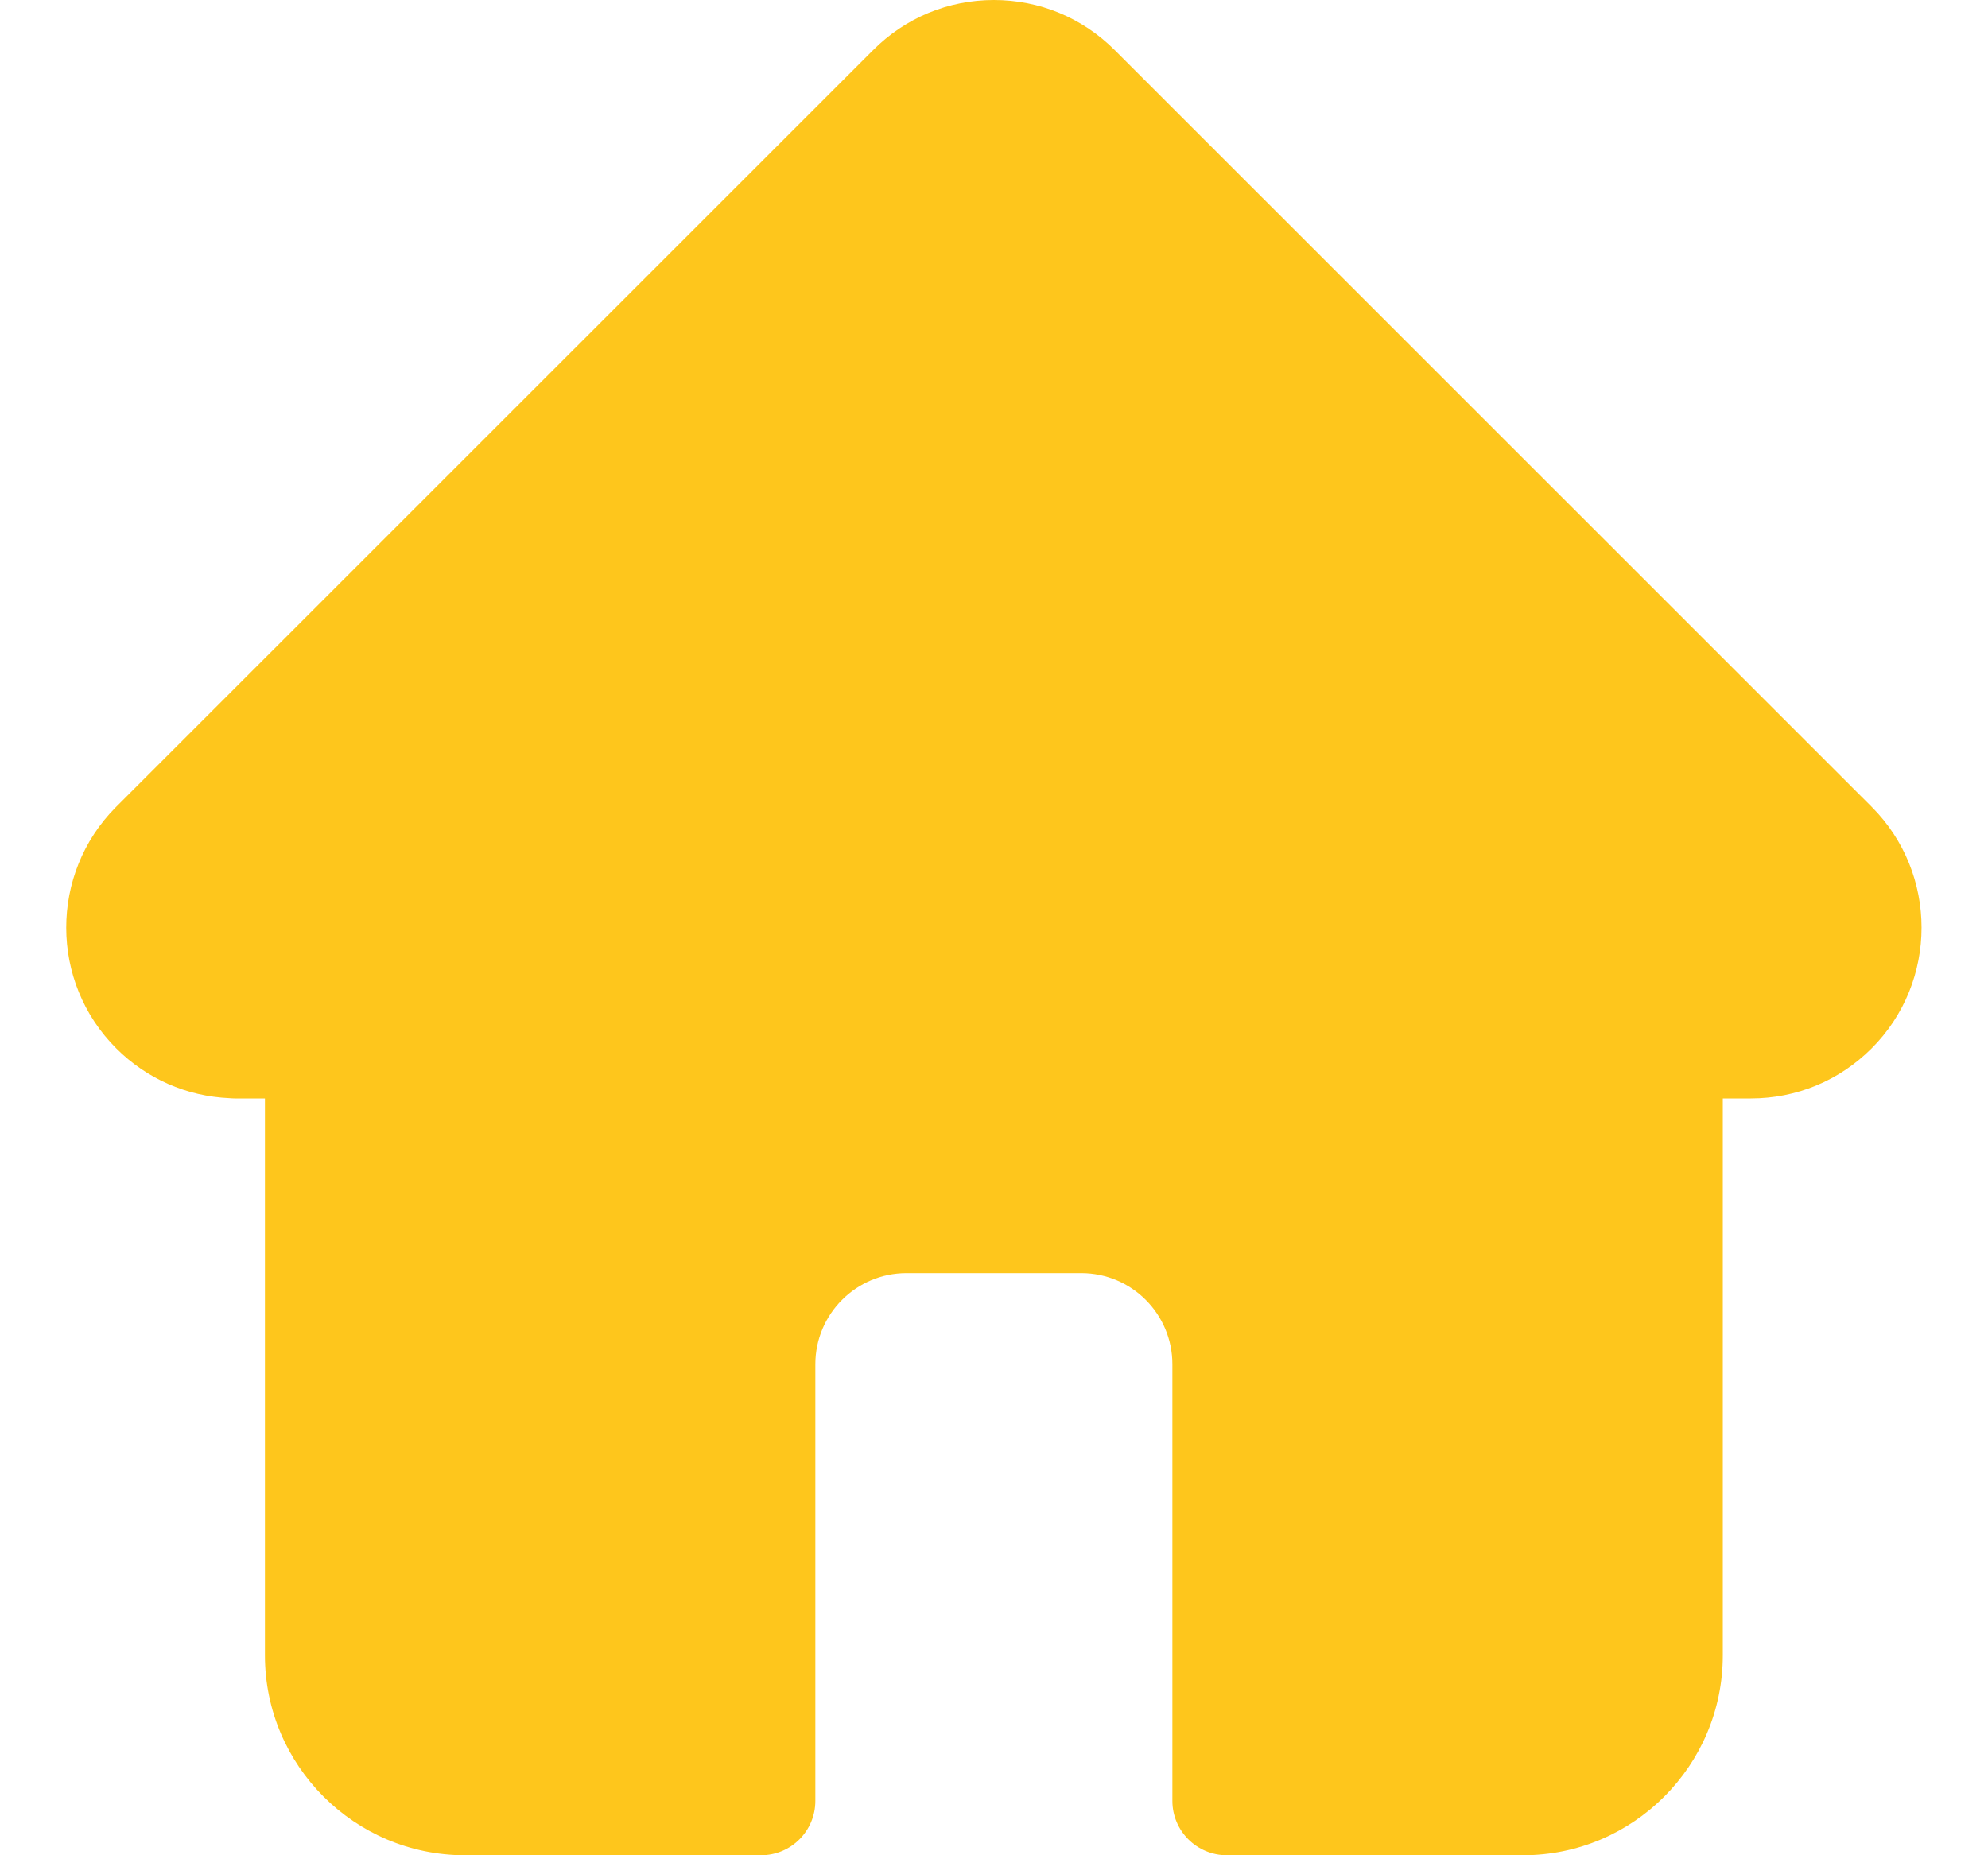 <svg width="15" height="14" viewBox="0 0 15 14" fill="none" xmlns="http://www.w3.org/2000/svg">
<path d="M14.123 6.089C14.122 6.089 14.122 6.089 14.122 6.088L8.411 0.378C8.167 0.134 7.844 0 7.499 0C7.155 0 6.831 0.134 6.588 0.378L0.88 6.085C0.878 6.087 0.876 6.089 0.874 6.091C0.374 6.594 0.375 7.41 0.877 7.911C1.106 8.14 1.408 8.273 1.732 8.287C1.745 8.288 1.758 8.289 1.772 8.289H1.999V12.492C1.999 13.323 2.676 14 3.508 14H5.742C5.969 14 6.152 13.816 6.152 13.59V10.295C6.152 9.915 6.461 9.607 6.84 9.607H8.158C8.538 9.607 8.846 9.915 8.846 10.295V13.59C8.846 13.816 9.03 14 9.257 14H11.491C12.323 14 12.999 13.323 12.999 12.492V8.289H13.21C13.555 8.289 13.878 8.155 14.122 7.911C14.624 7.409 14.624 6.592 14.123 6.089Z" fill="#FEC61C"/>
</svg>

